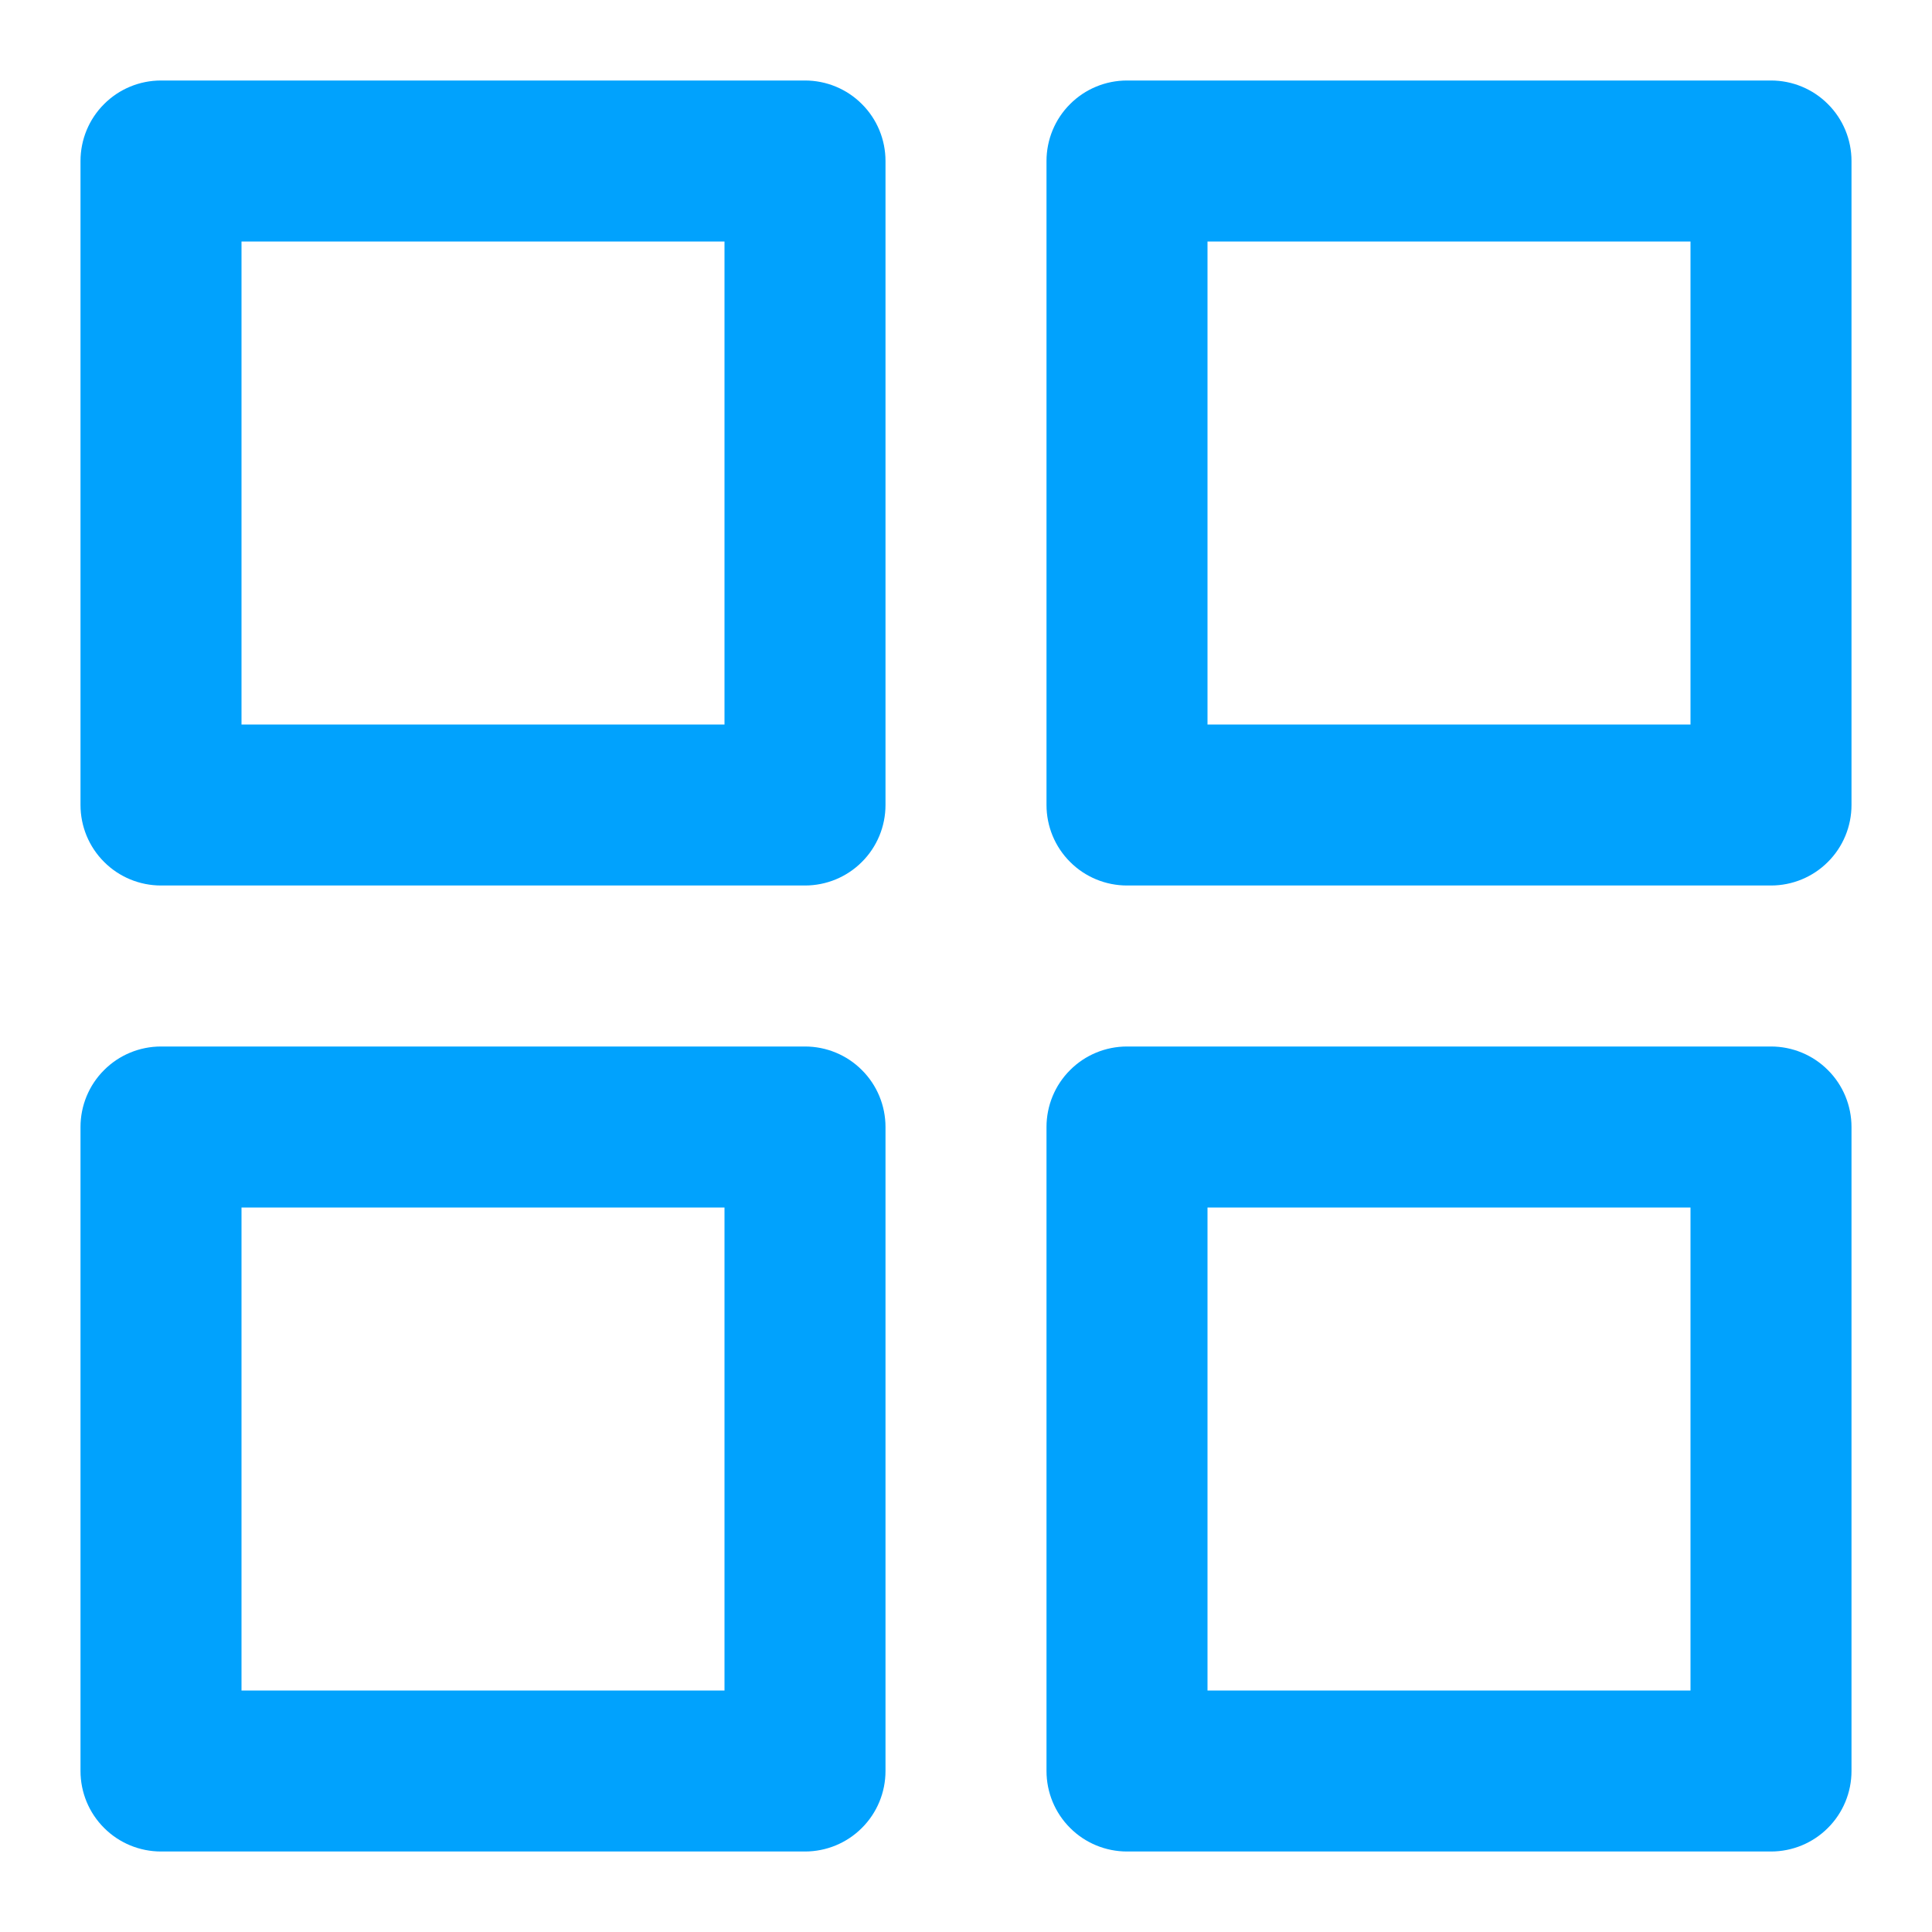 <svg width="24" height="24" viewBox="0 0 24 24" fill="none" xmlns="http://www.w3.org/2000/svg">
<path d="M10 1H2C1.735 1 1.48 1.105 1.293 1.293C1.105 1.48 1 1.735 1 2V10C1 10.265 1.105 10.52 1.293 10.707C1.48 10.895 1.735 11 2 11H10C10.265 11 10.52 10.895 10.707 10.707C10.895 10.52 11 10.265 11 10V2C11 1.735 10.895 1.48 10.707 1.293C10.52 1.105 10.265 1 10 1ZM9 9H3V3H9V9Z" fill="#01A2FD"/>
<path d="M22 1H14C13.735 1 13.48 1.105 13.293 1.293C13.105 1.48 13 1.735 13 2V10C13 10.265 13.105 10.52 13.293 10.707C13.48 10.895 13.735 11 14 11H22C22.265 11 22.52 10.895 22.707 10.707C22.895 10.52 23 10.265 23 10V2C23 1.735 22.895 1.48 22.707 1.293C22.52 1.105 22.265 1 22 1ZM21 9H15V3H21V9Z" fill="#01A2FD"/>
<path d="M10 13H2C1.735 13 1.48 13.105 1.293 13.293C1.105 13.48 1 13.735 1 14V22C1 22.265 1.105 22.52 1.293 22.707C1.48 22.895 1.735 23 2 23H10C10.265 23 10.52 22.895 10.707 22.707C10.895 22.52 11 22.265 11 22V14C11 13.735 10.895 13.48 10.707 13.293C10.52 13.105 10.265 13 10 13ZM9 21H3V15H9V21Z" fill="#01A2FD"/>
<path d="M22 13H14C13.735 13 13.48 13.105 13.293 13.293C13.105 13.48 13 13.735 13 14V22C13 22.265 13.105 22.52 13.293 22.707C13.48 22.895 13.735 23 14 23H22C22.265 23 22.52 22.895 22.707 22.707C22.895 22.52 23 22.265 23 22V14C23 13.735 22.895 13.48 22.707 13.293C22.52 13.105 22.265 13 22 13ZM21 21H15V15H21V21Z" fill="#01A2FD"/>
</svg>
